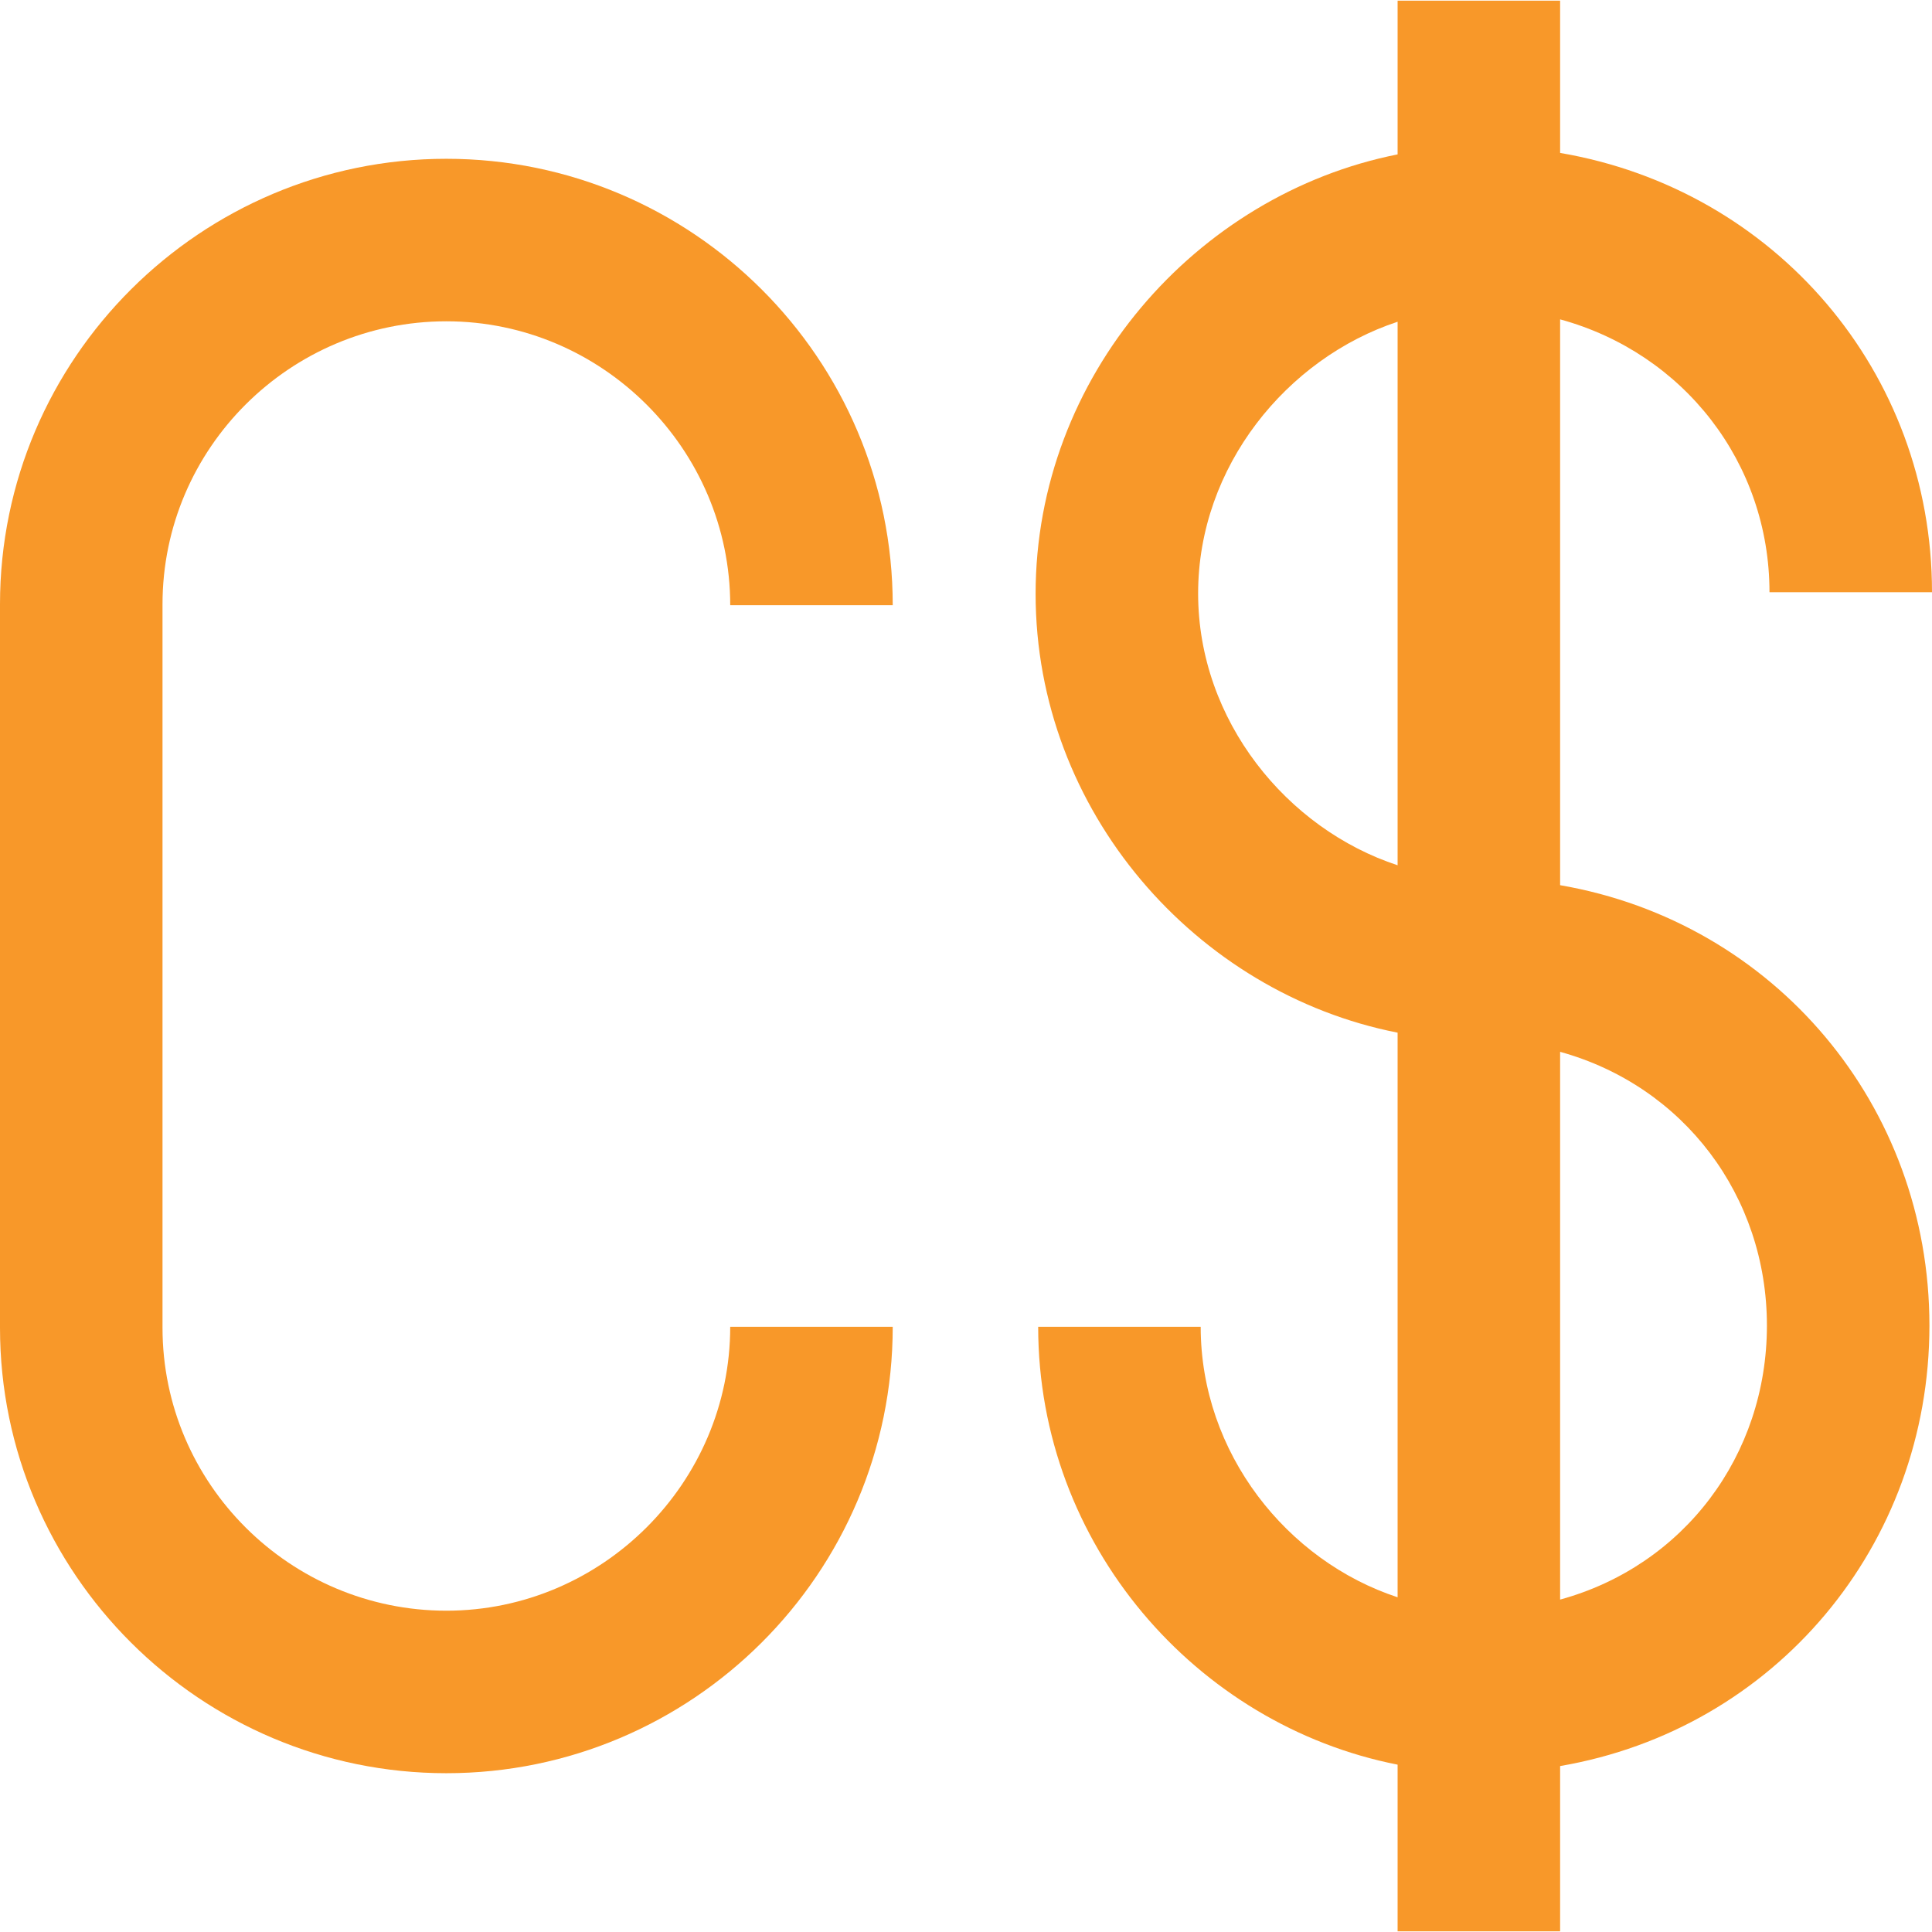 <?xml version="1.0" encoding="iso-8859-1"?>
<!-- Generator: Adobe Illustrator 16.0.0, SVG Export Plug-In . SVG Version: 6.00 Build 0)  -->
<!DOCTYPE svg PUBLIC "-//W3C//DTD SVG 1.1//EN" "http://www.w3.org/Graphics/SVG/1.1/DTD/svg11.dtd">
<svg xmlns="http://www.w3.org/2000/svg" xmlns:xlink="http://www.w3.org/1999/xlink" version="1.1" id="Layer_1" x="0px" y="0px" width="512px" height="512px" viewBox="0 0 612 612" style="enable-background:new 0 0 612 612;" xml:space="preserve">
<g>
	<g>
		<path d="M494.199,280.398V101.165c39.124,10.681,66.321,45.444,66.321,86.434H612c0-69.865-49.849-127.582-117.801-139.156V0.214    h-51.479v48.691C378.886,61.579,328.05,119.273,328.05,188.113c0,68.924,50.836,126.47,114.671,139.004V505.97    c-35.006-11.501-62.377-45.631-62.377-85.687h-51.479c0,68.982,50.021,126.135,113.855,138.708v52.795h51.479v-52.354    c67.952-11.646,116.987-69.816,116.987-139.535C611.187,350.249,562.151,292.129,494.199,280.398z M379.53,187.983    c0-40.267,28.187-74.525,63.192-86.063v172.171C407.715,262.601,379.53,228.304,379.53,187.983z M494.199,506.702V333.188    c39.124,10.827,65.508,45.633,65.508,86.709C559.707,461.092,533.323,495.982,494.199,506.702z" fill="#f89829"/>
	</g>
	<g>
		<path d="M141.393,101.778c49.391,0,89.919,40.518,89.919,89.938h51.479c0-78.248-63.62-141.417-141.396-141.417    S0,113.52,0,191.414v229.17c0,77.895,63.618,141.114,141.393,141.114c77.776,0,141.396-63.169,141.396-141.417H231.31    c0,49.42-40.526,89.938-89.919,89.938c-49.387,0.002-89.912-40.125-89.912-89.634V191.414    C51.479,141.905,92.003,101.778,141.393,101.778z" fill="#f89829"/>
	</g>
</g>
<g>
</g>
<g>
</g>
<g>
</g>
<g>
</g>
<g>
</g>
<g>
</g>
<g>
</g>
<g>
</g>
<g>
</g>
<g>
</g>
<g>
</g>
<g>
</g>
<g>
</g>
<g>
</g>
<g>
</g>
</svg>

